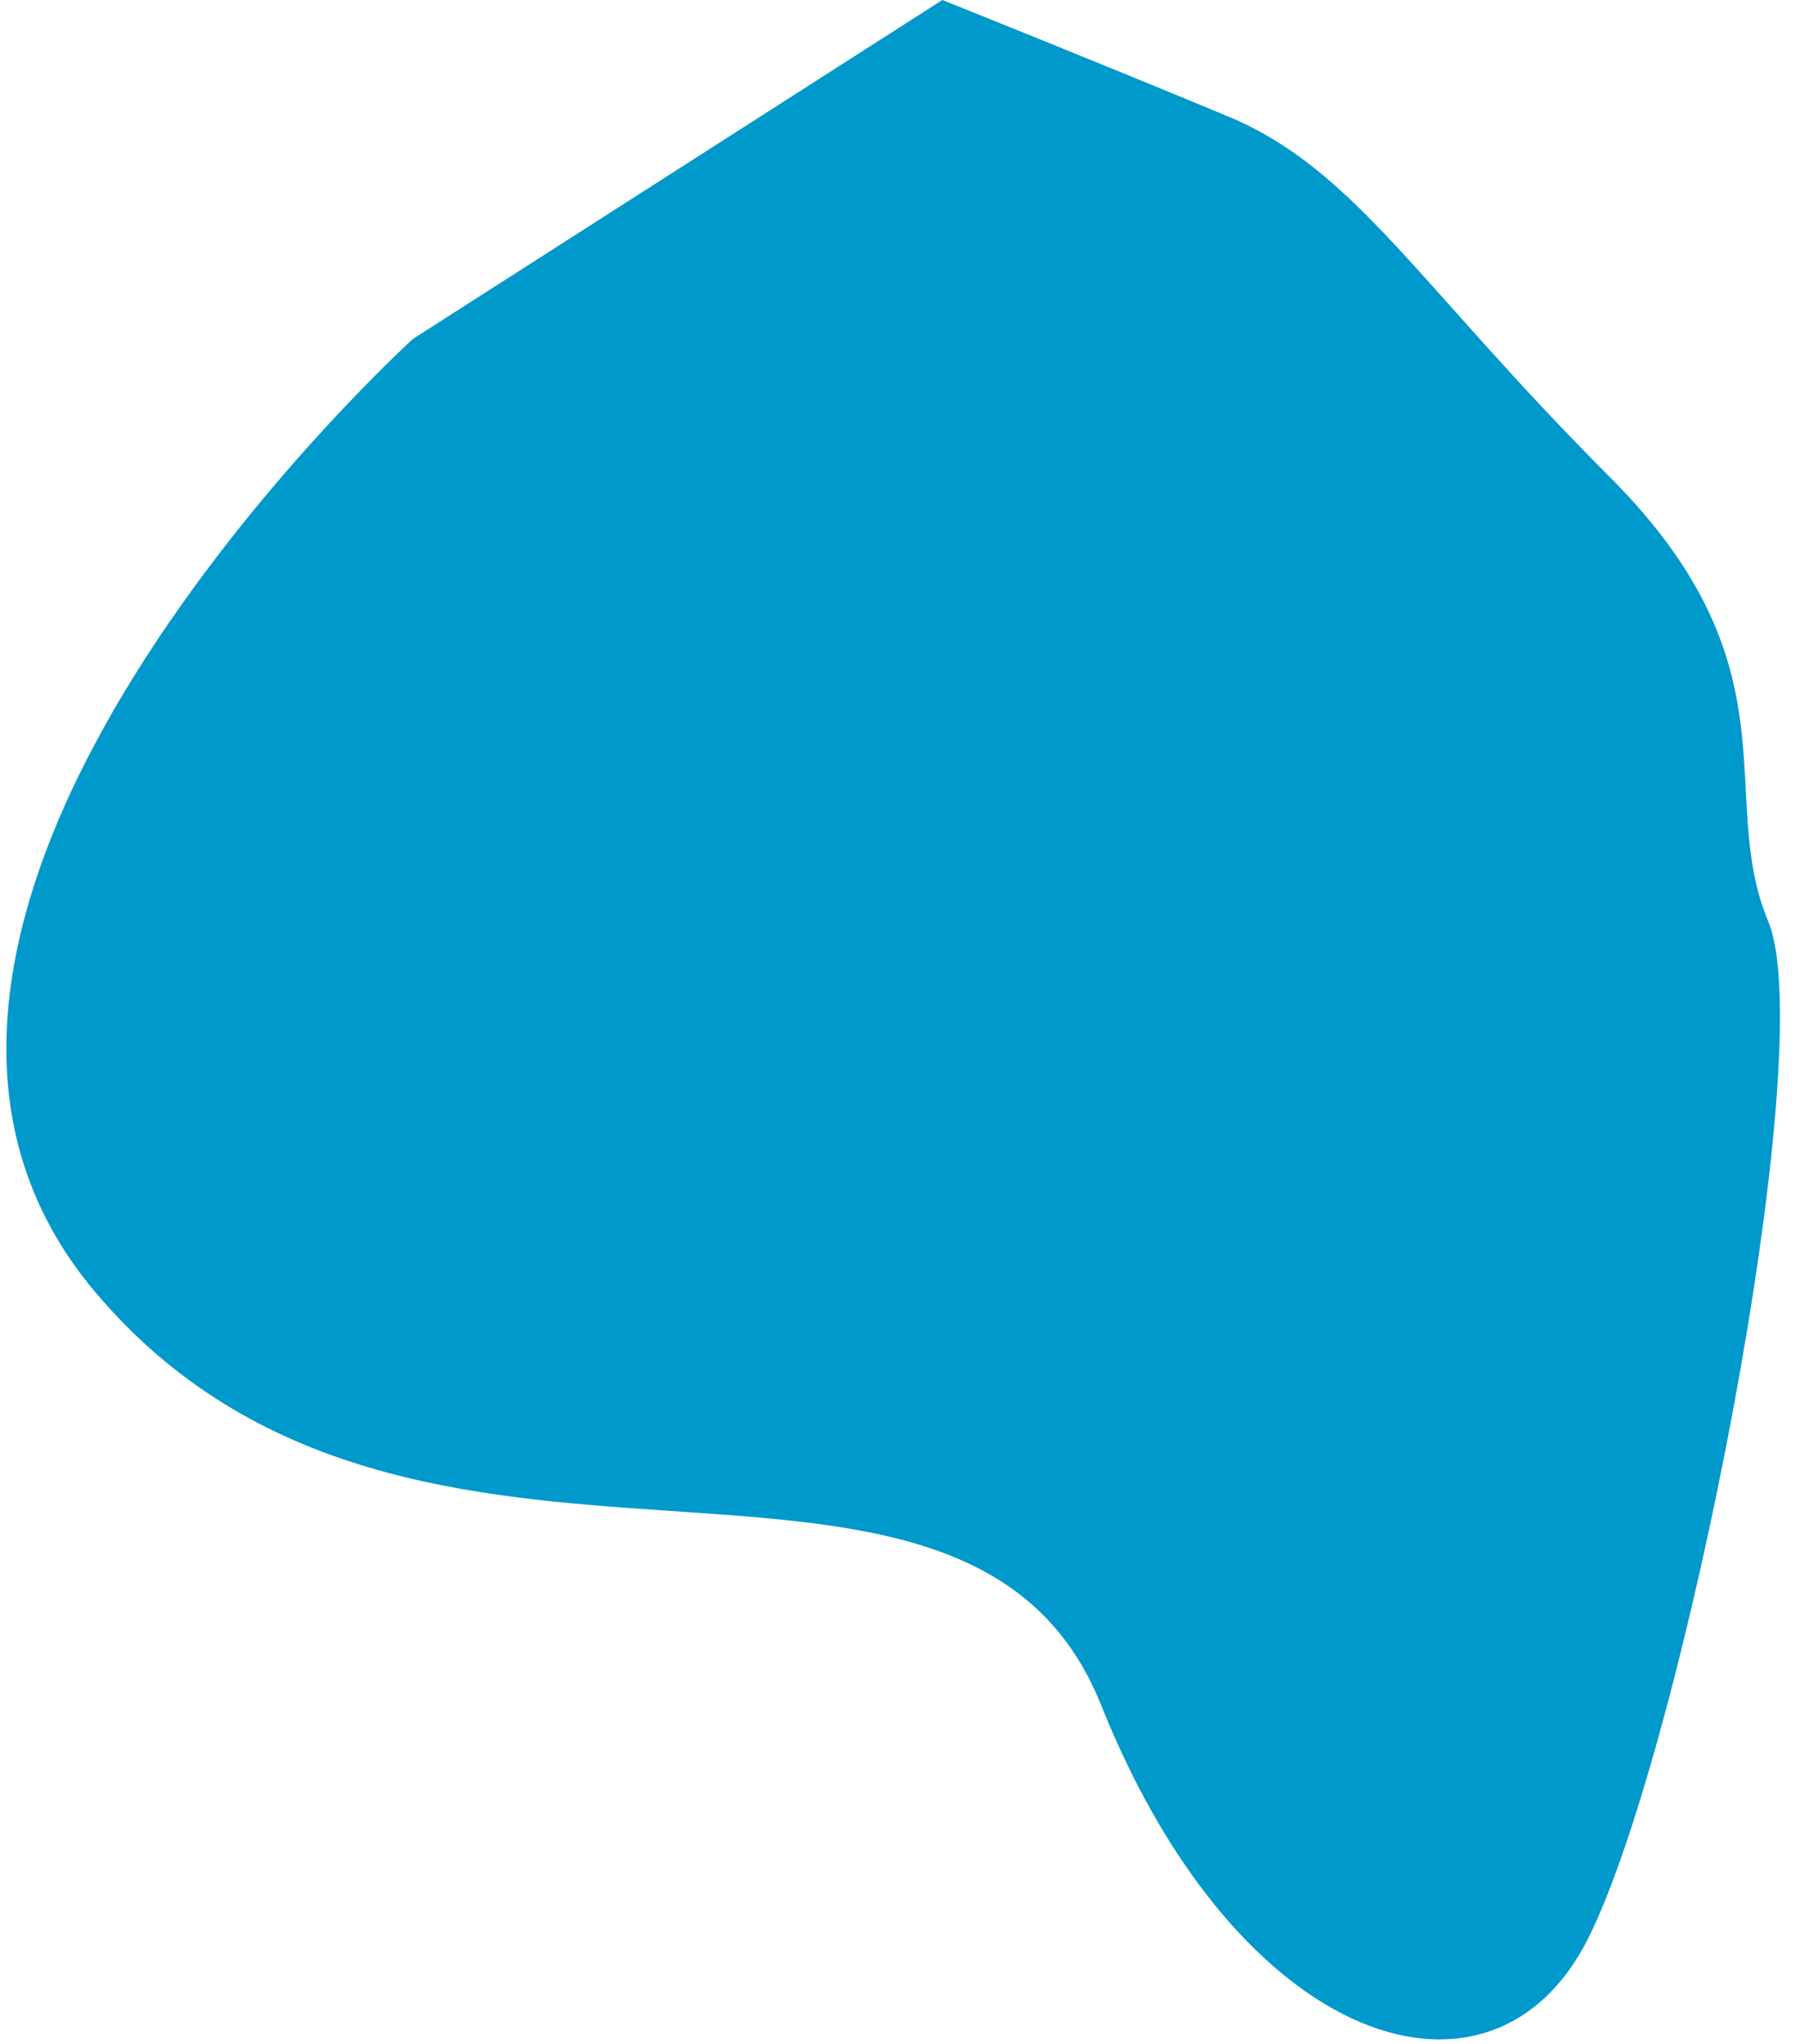 <svg viewBox="0 0 170 193"><path d="m39 31.999s-60 54.501-30 90c30 35.501 82 6.501 95 39 13 32.501 37 40.001 46 22.001s22-84 17-96 3-24-15-42-24-29.001-36-34c-12-5-27-11.001-27-11.001z" fill="#0099cc" fill-rule="evenodd"/></svg>